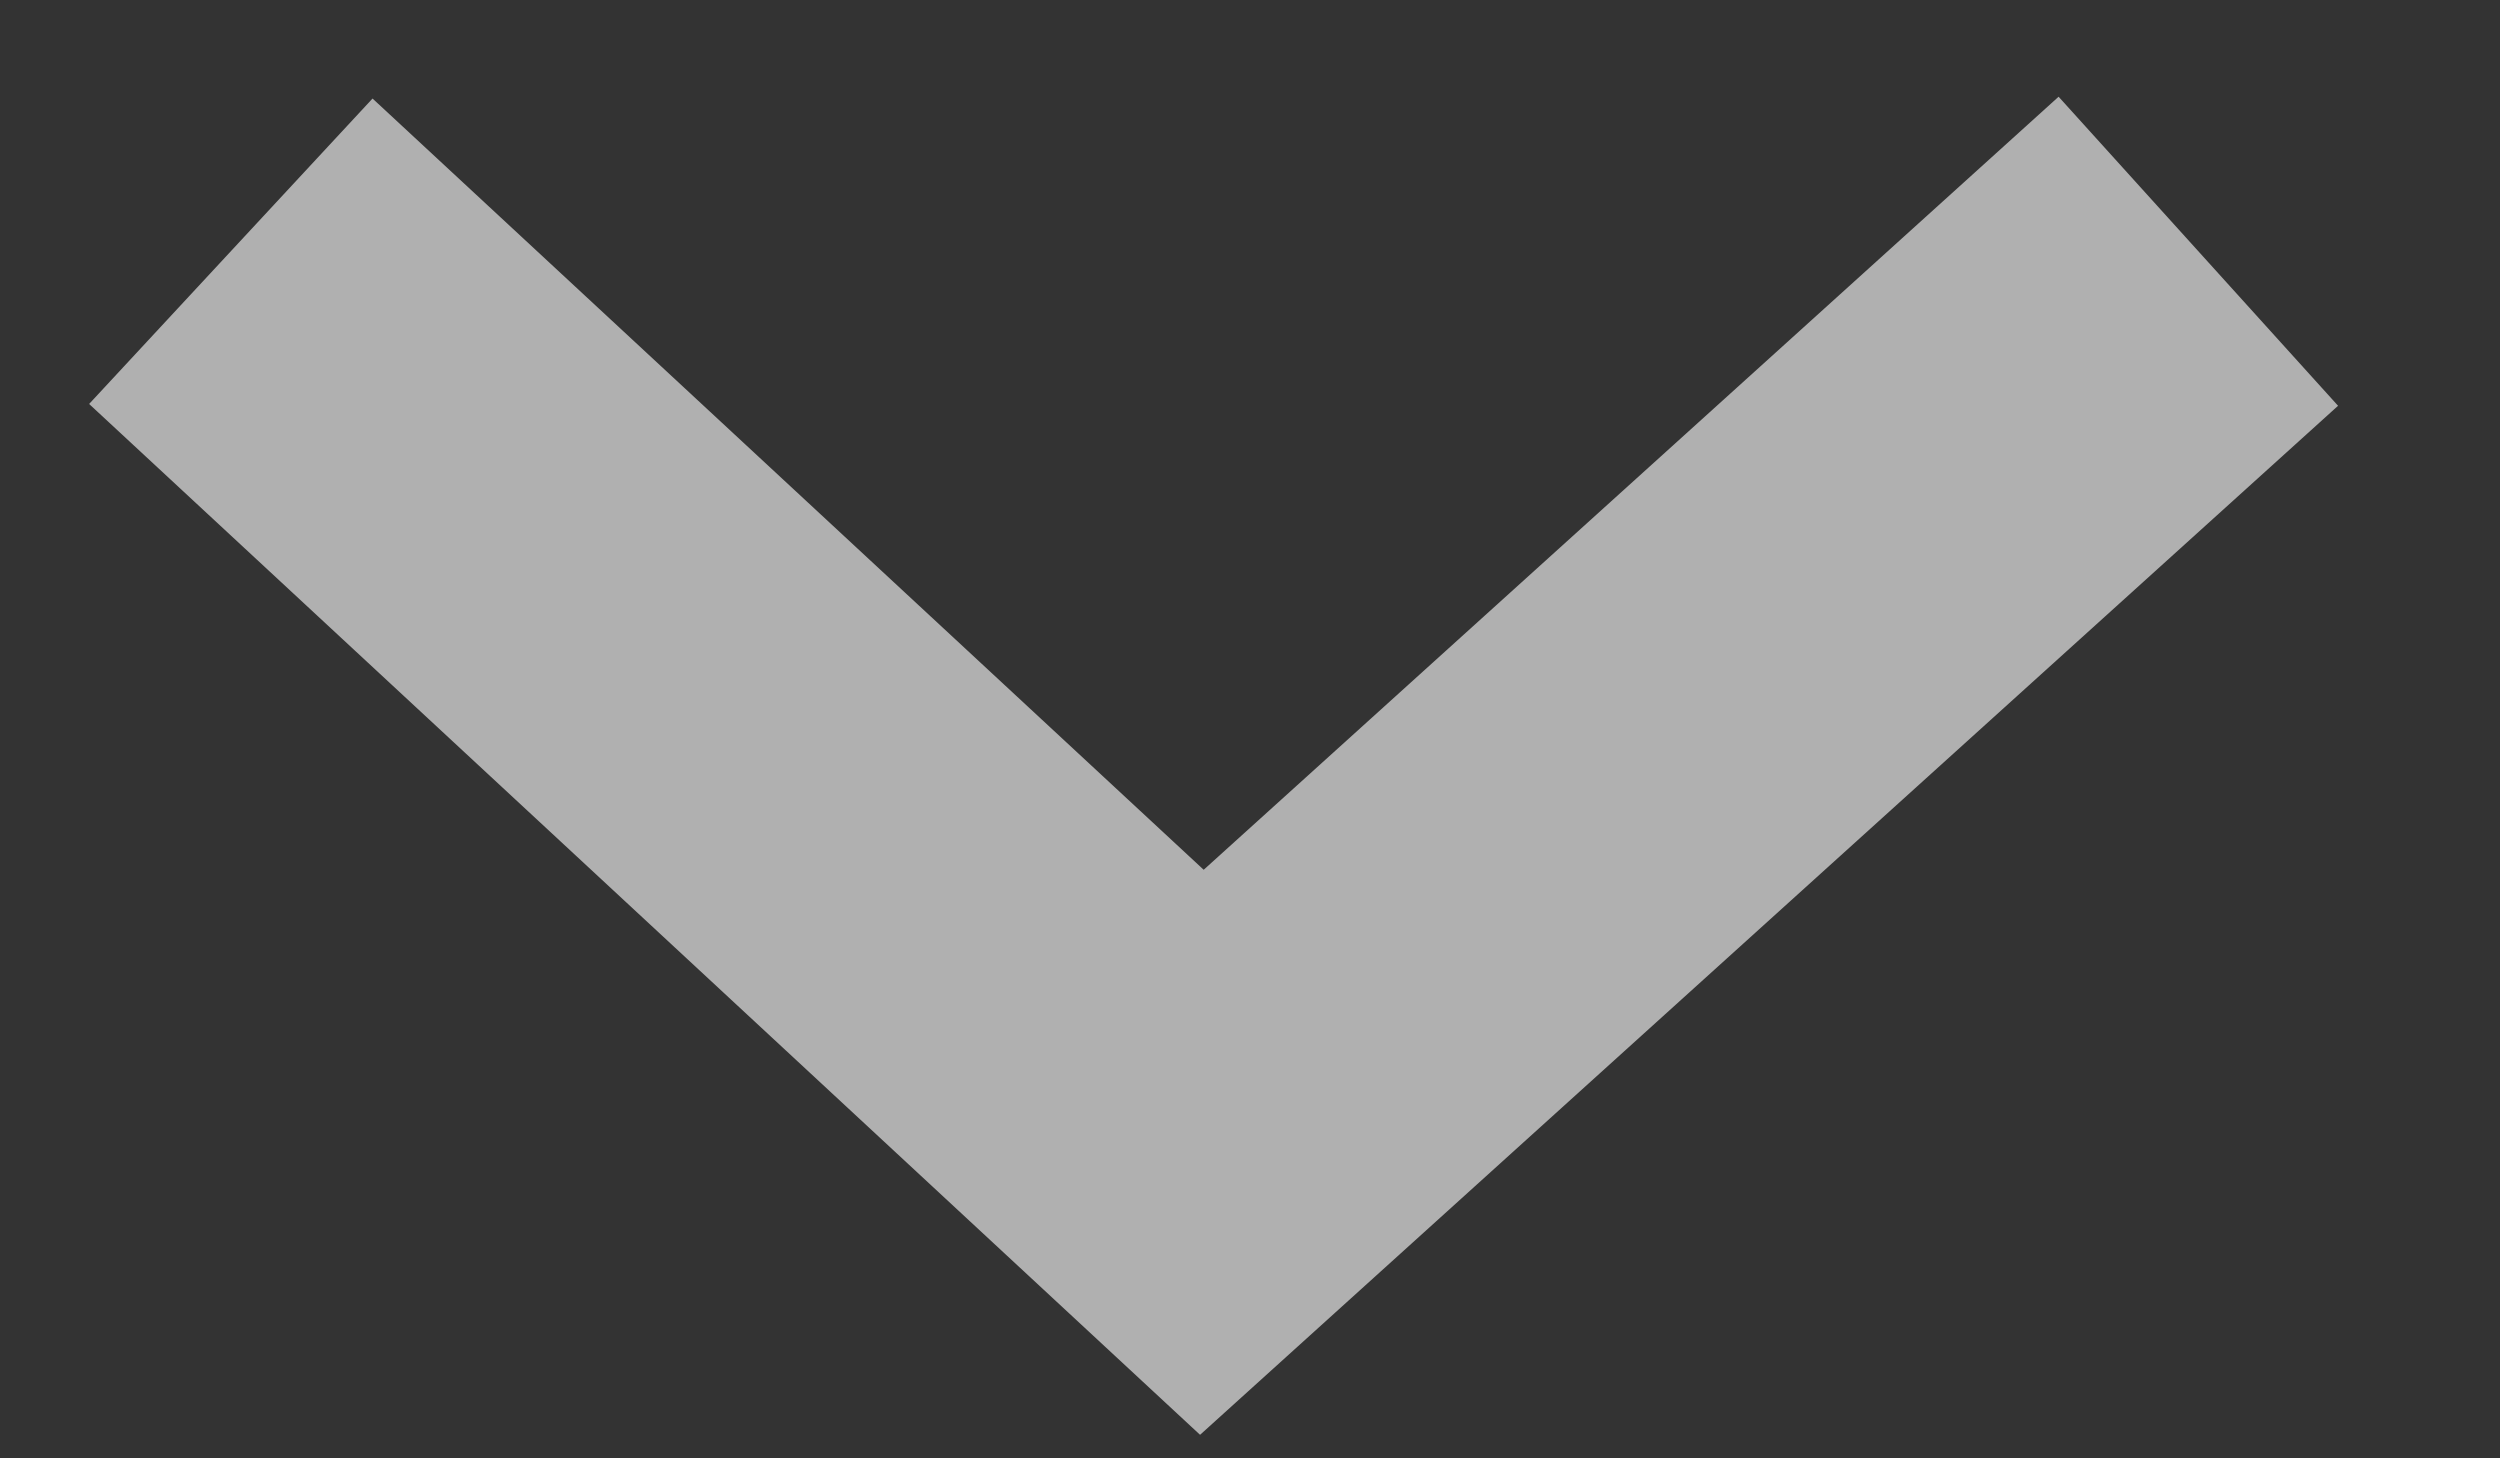 <svg width="12" height="7" viewBox="0 0 12 7" fill="none" xmlns="http://www.w3.org/2000/svg">
<rect x="0" y="0" width="12" height="7" fill="#333333" stroke="none"/>
<path opacity="0.61" d="M1.108 1.206L5.769 5.531L10.552 1.206" stroke="white" stroke-width="2"/>
</svg>

